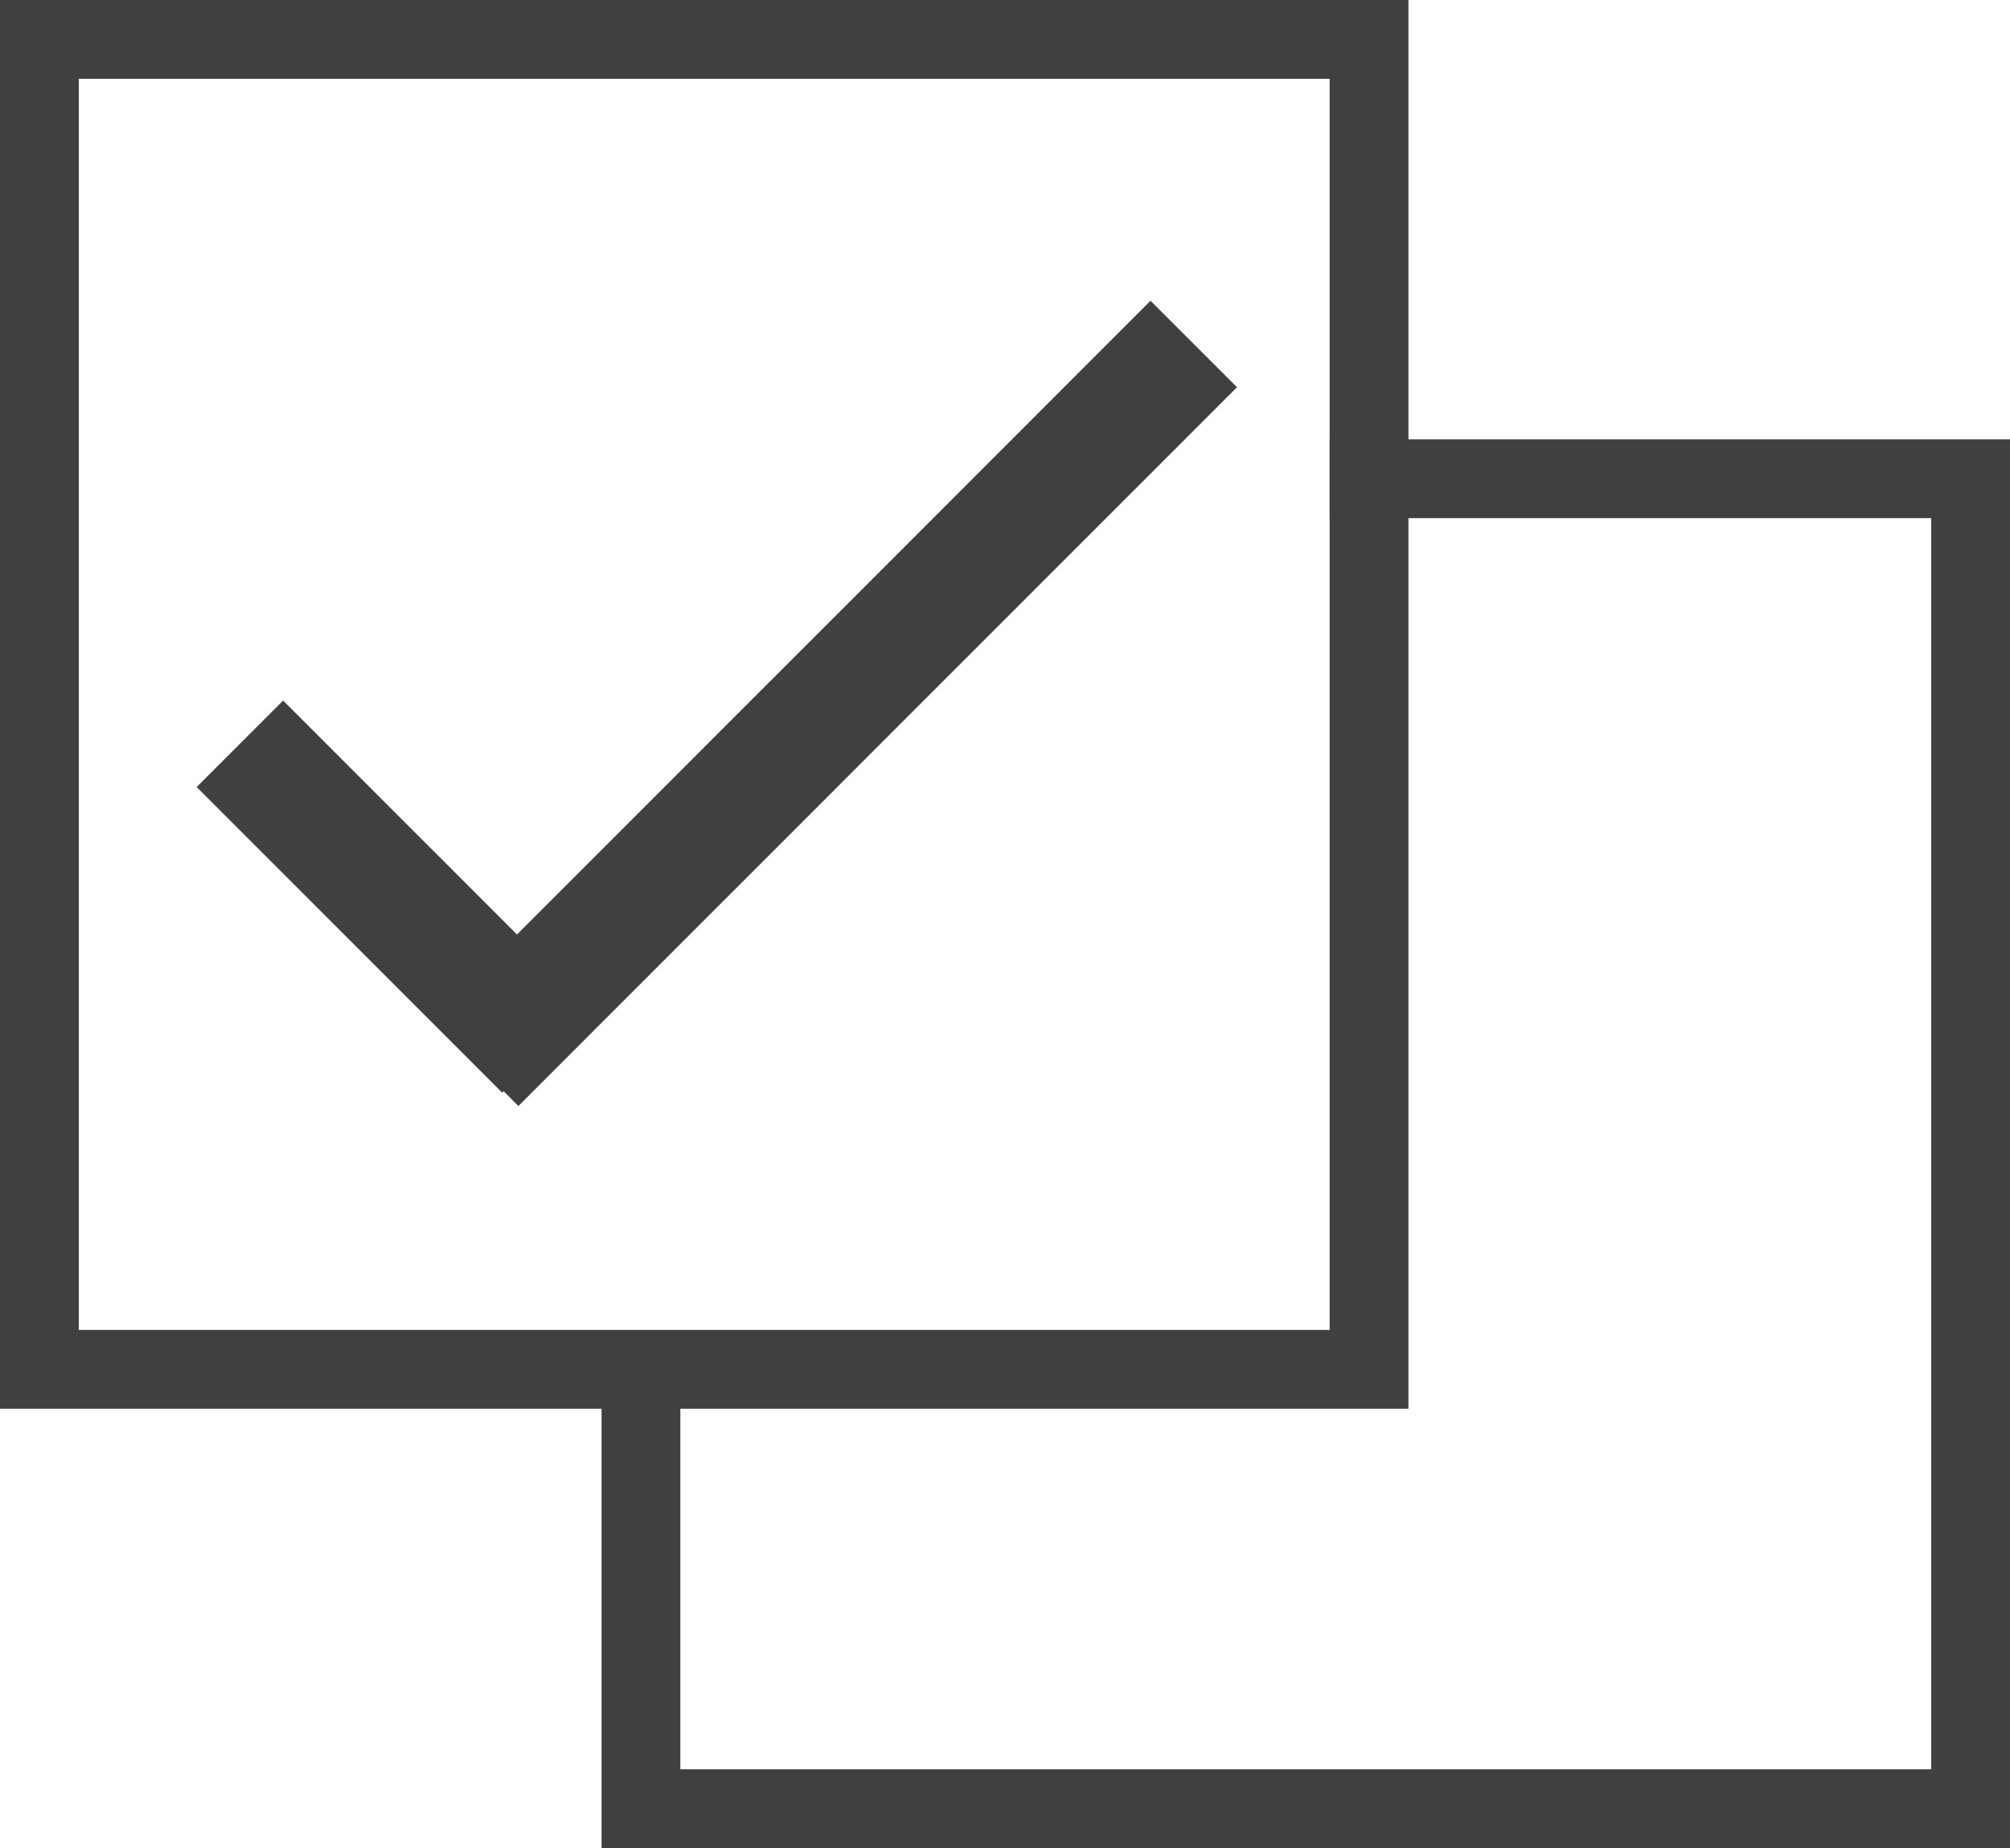 <svg xmlns="http://www.w3.org/2000/svg" viewBox="0 0 421 387"><defs><style>.cls-1{fill:#404040;}</style></defs><title>confirmacion_n</title><g id="Capa_2" data-name="Capa 2"><g id="Capa_1-2" data-name="Capa 1"><path class="cls-1" d="M0,0V295H295V0ZM278.5,278.5H16.5V16.5h262Z"/><polygon class="cls-1" points="278.5 108.5 404.5 108.5 404.5 370.5 142.5 370.5 142.5 279 126 279 126 387 421 387 421 92 278.5 92 278.5 108.5"/><polygon class="cls-1" points="240.98 62.98 174.5 129.47 157.52 146.44 108.28 195.69 94.79 182.19 87.57 174.97 59.3 146.7 41.19 164.81 69.46 193.08 76.68 200.3 105.19 228.81 105.49 228.51 108.58 231.6 175.63 164.55 192.6 147.57 259.09 81.09 240.98 62.98"/></g></g></svg>